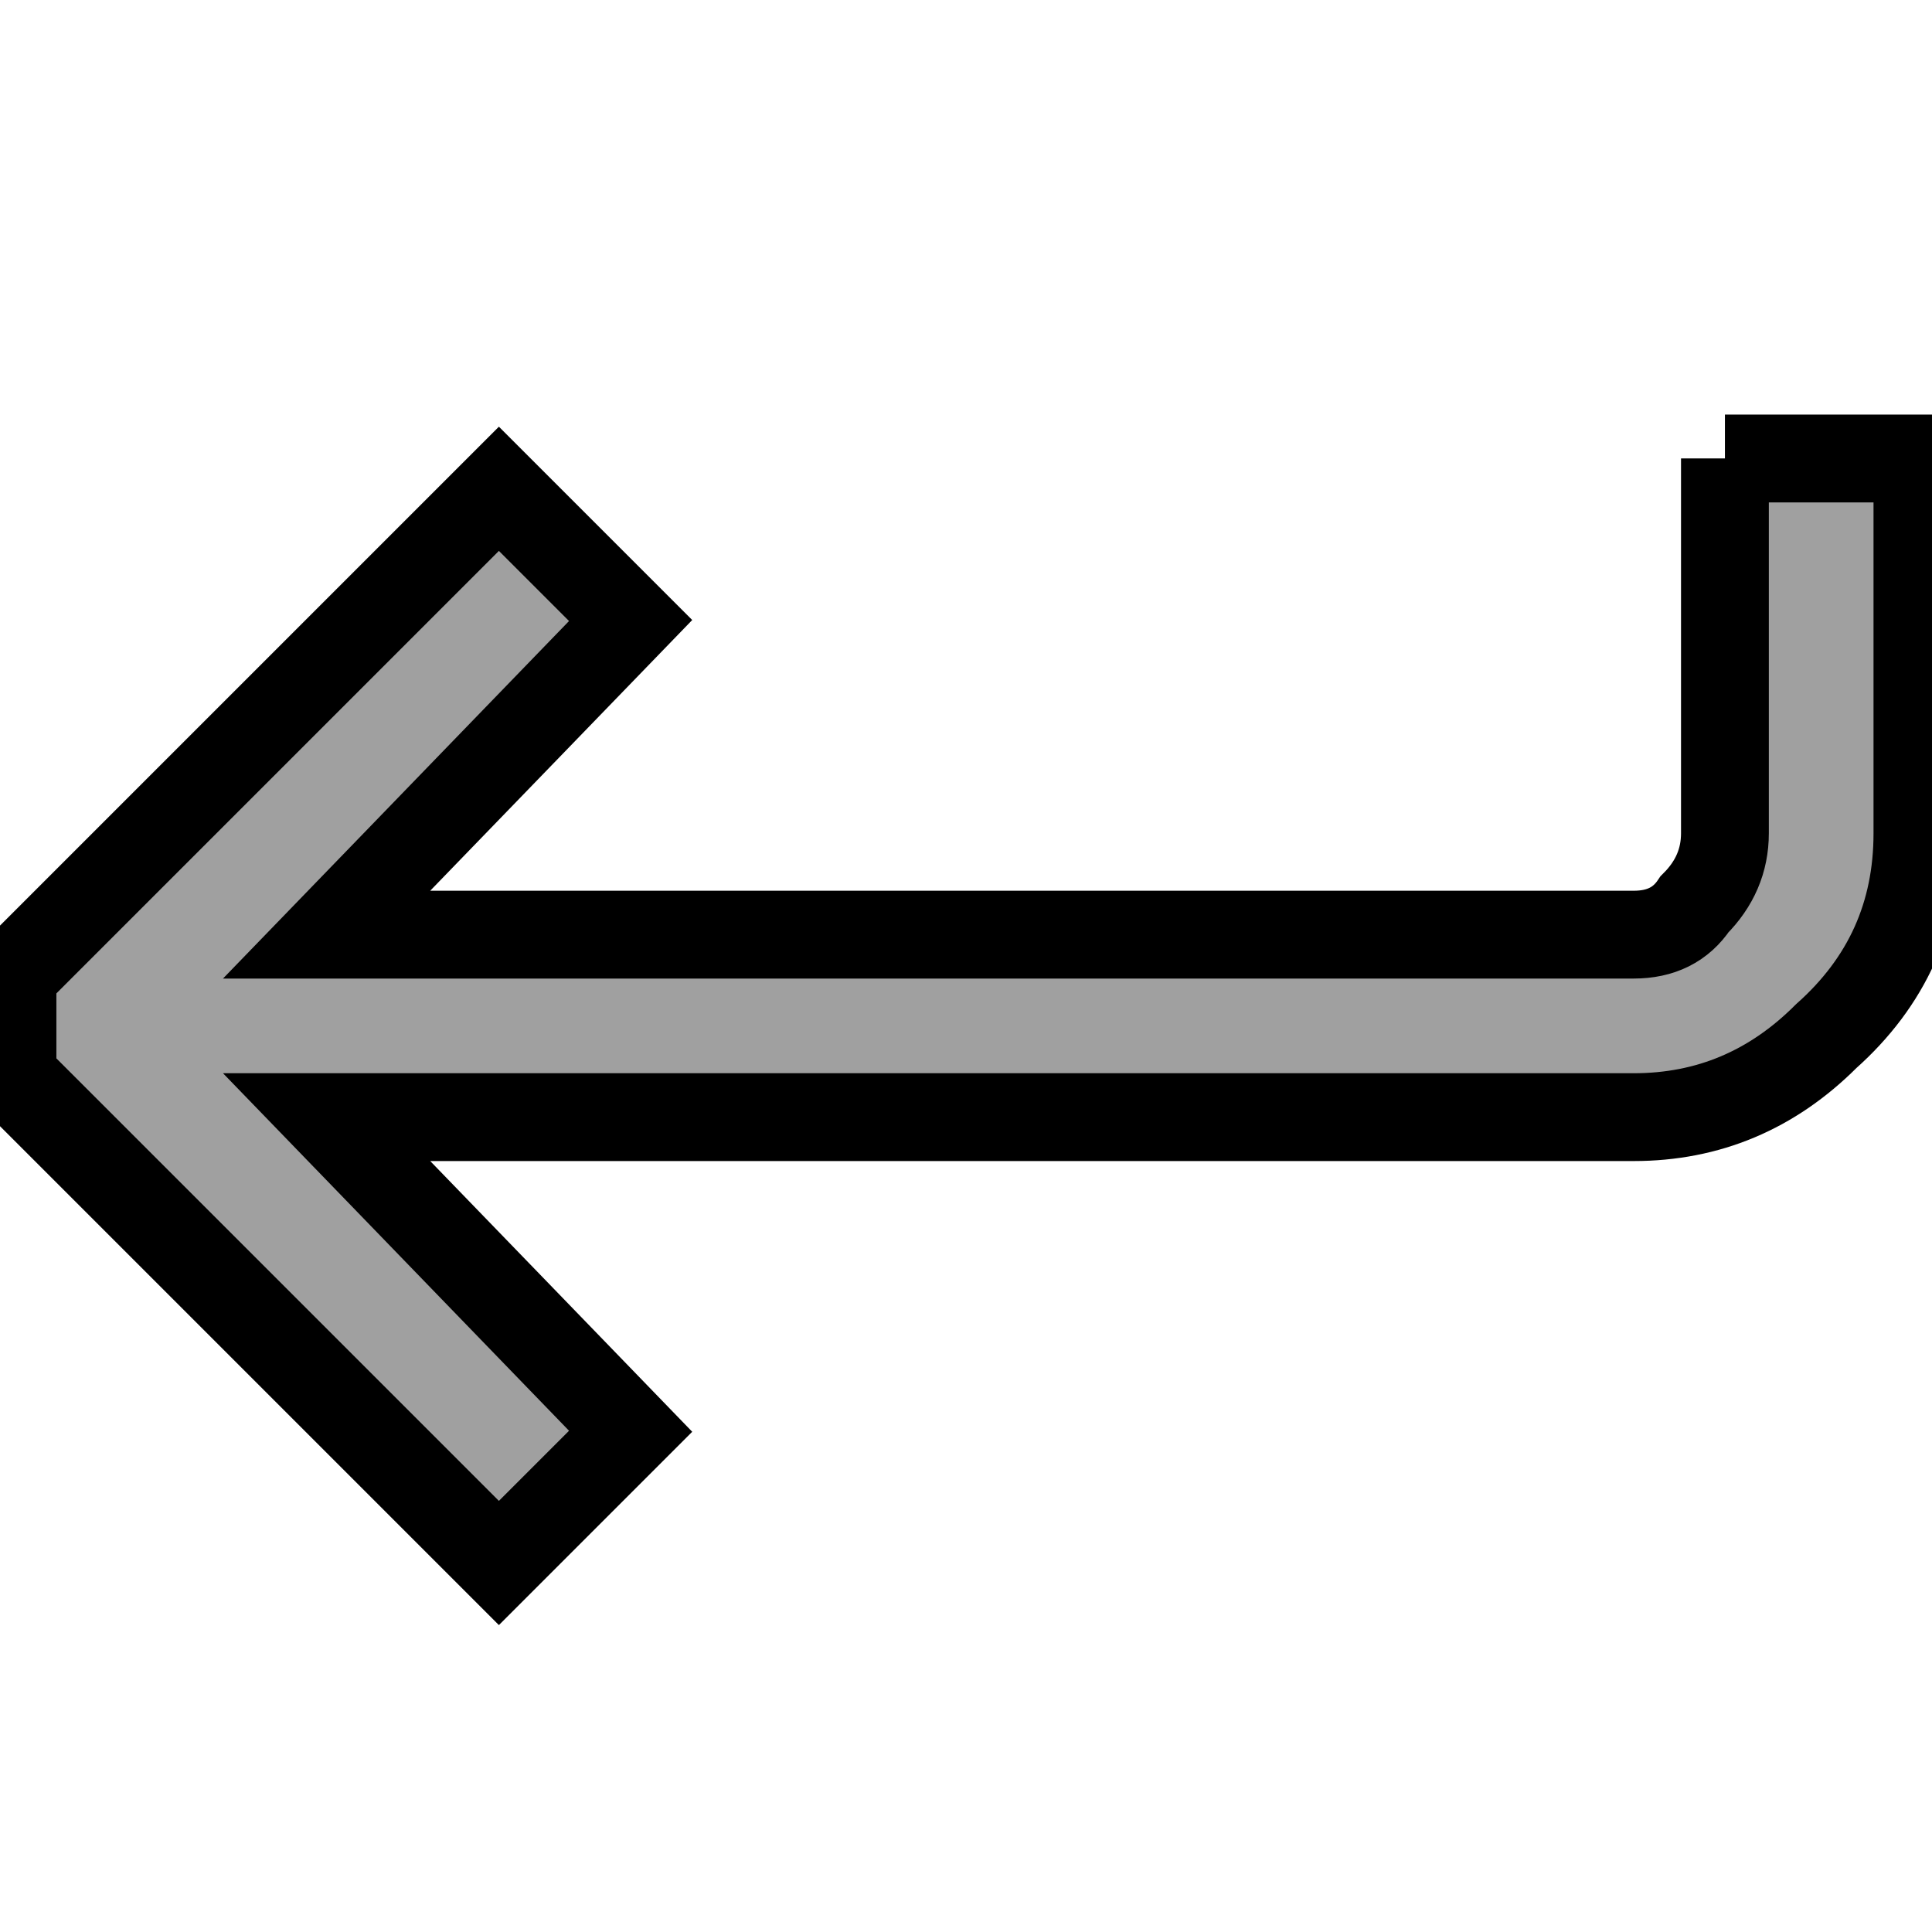 <svg width="22" height="22" xmlns="http://www.w3.org/2000/svg" fill="none">

 <g>
  <title>Layer 1</title>
  <path stroke="null" id="svg_1" fill="#A0A0A0" d="m19.642,5.221l2.192,0l0,4.269c0,0.923 -0.346,1.692 -1.038,2.308c-0.615,0.616 -1.346,0.923 -2.192,0.923l-14.885,0l3.462,3.577l-1.5,1.5l-5.539,-5.539l0,-1.154l5.539,-5.539l1.5,1.5l-3.462,3.577l14.885,0c0.308,0 0.538,-0.115 0.692,-0.346c0.231,-0.231 0.346,-0.5 0.346,-0.808l0,-4.269z"/>
 </g>
</svg>